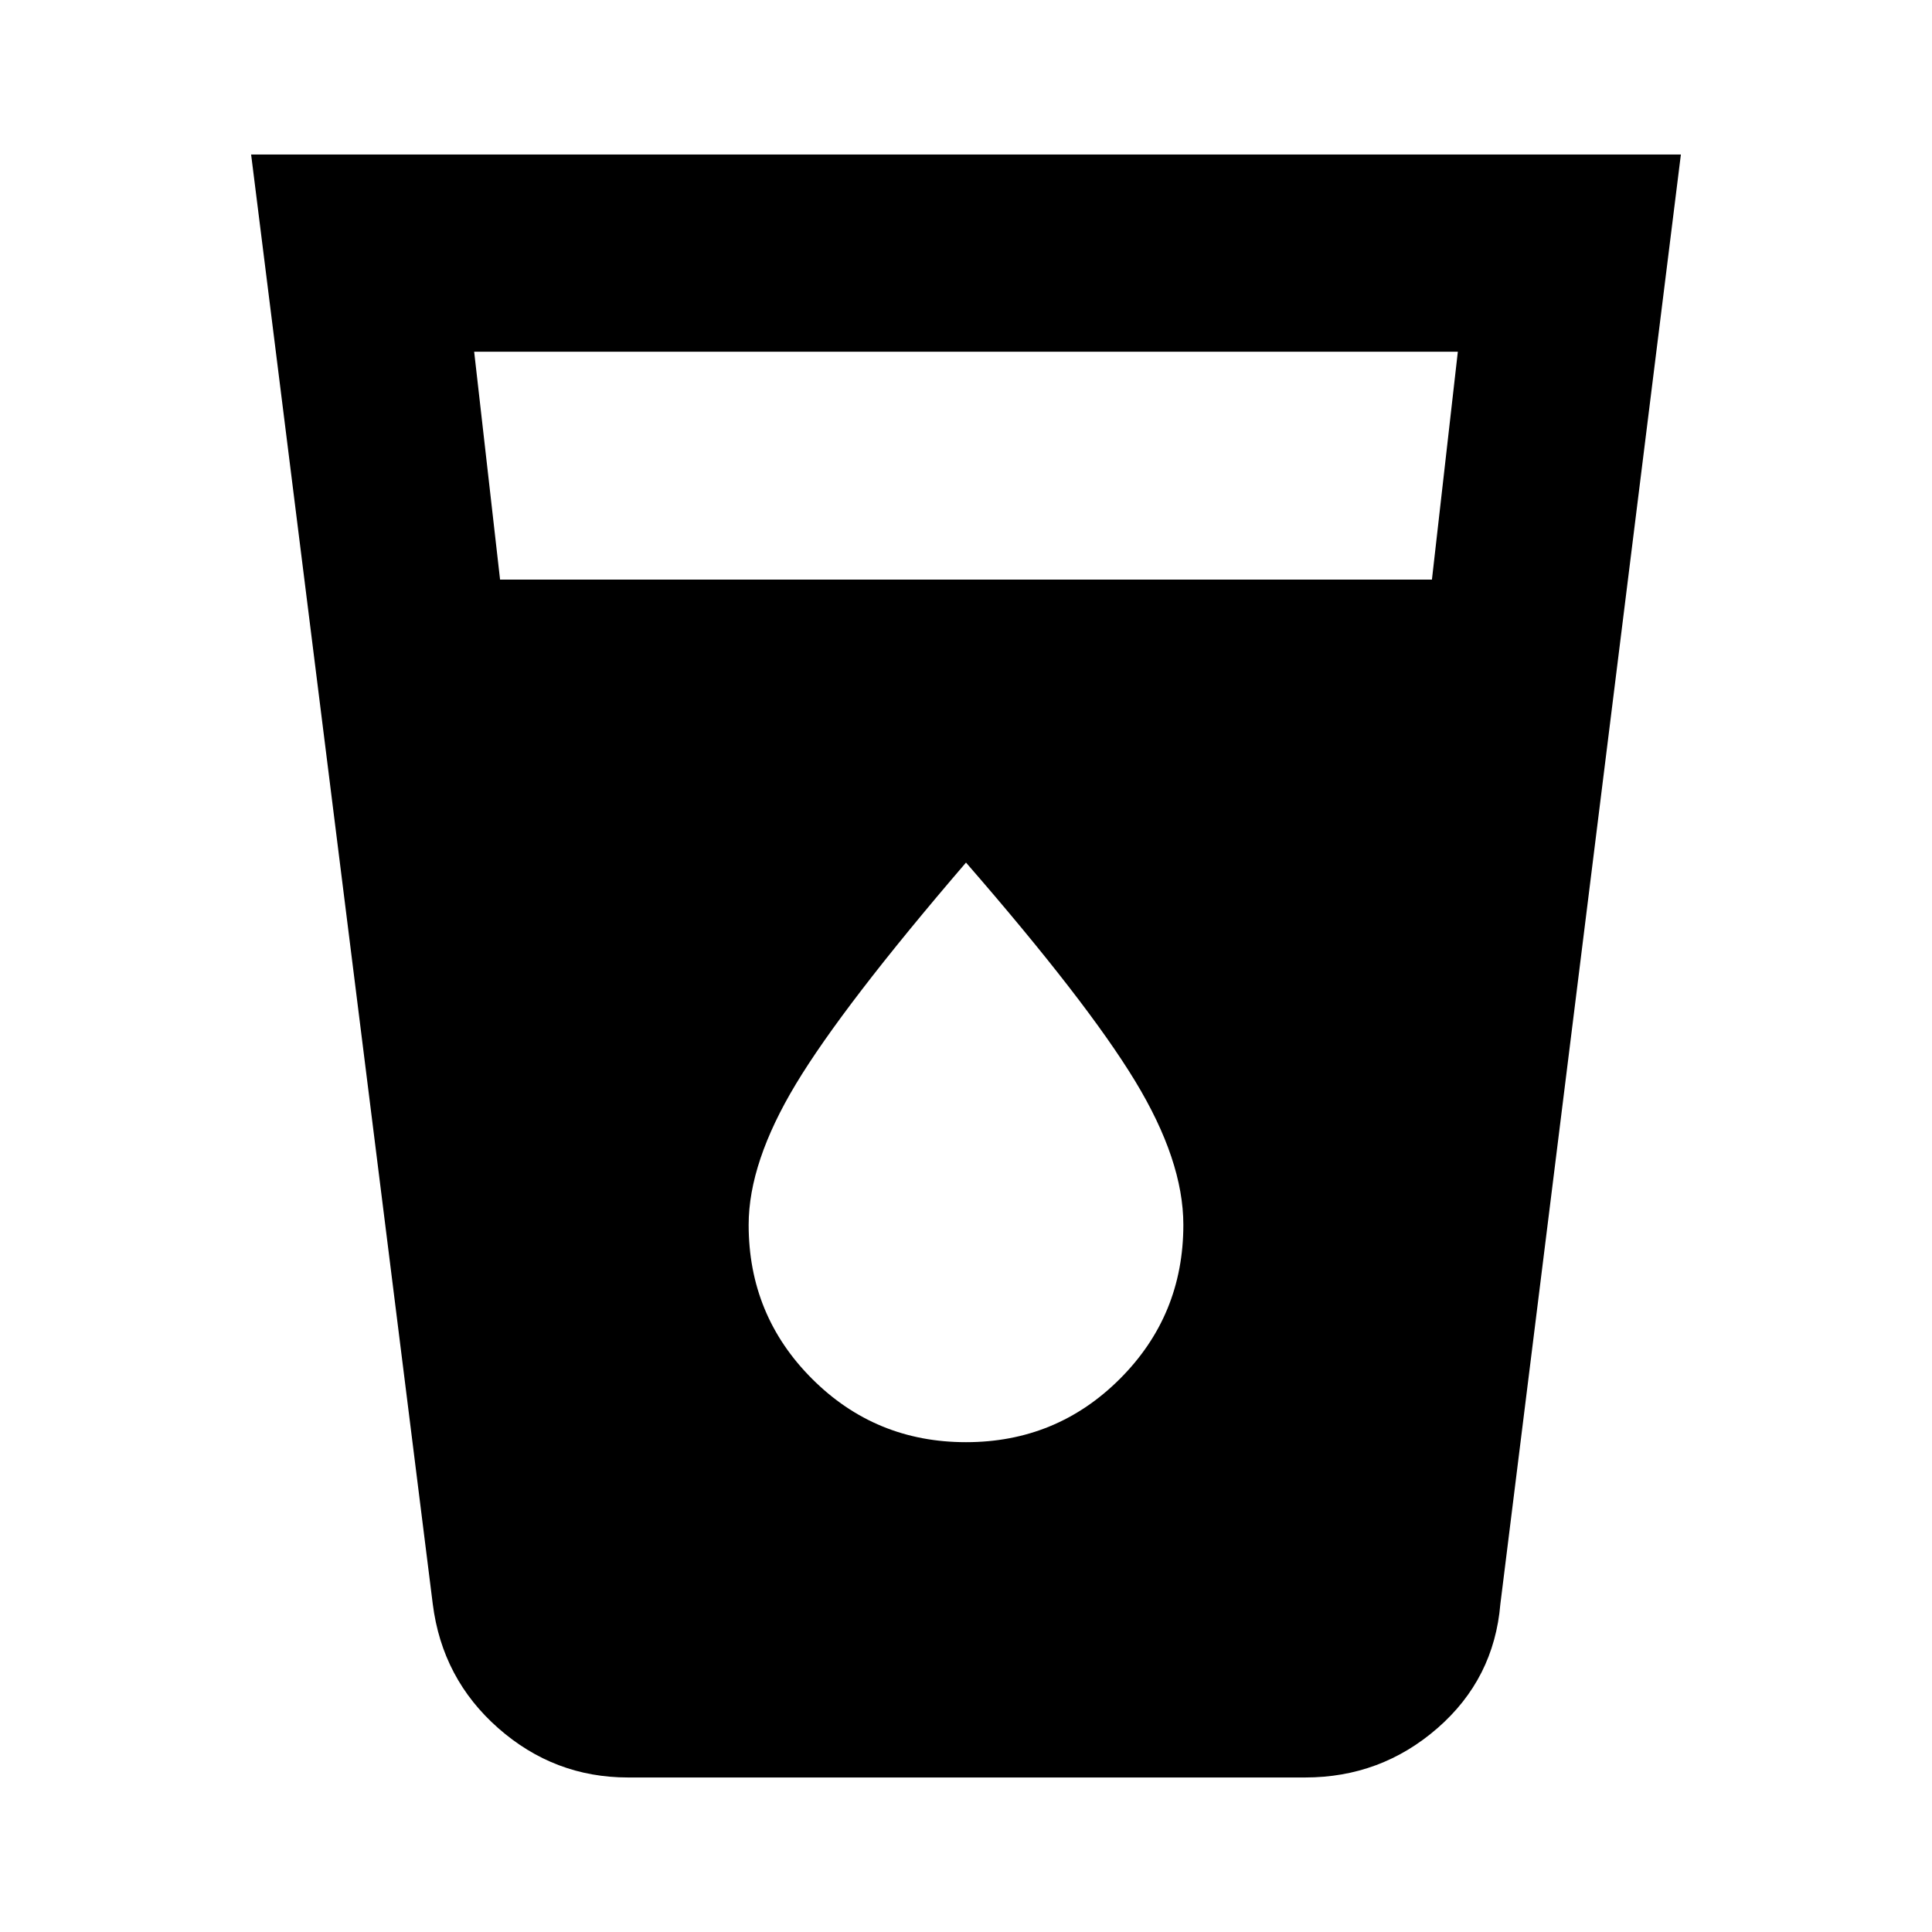 <svg xmlns="http://www.w3.org/2000/svg" height="20" viewBox="0 -960 960 960" width="20"><path d="M312.04-76.78q-36.61 0-64.45-24.5-27.85-24.5-32.55-61.68l-90.26-720.26h710.44l-89.7 720.26q-3.13 37.18-31.26 61.68-28.13 24.5-65.74 24.5H312.04ZM248.48-672h463.04l12.87-113.22H235.61L248.48-672ZM480-243.39q45 0 76.5-31.5t31.5-76.5q0-32-24-71.5t-84-108.5q-61 71-84.5 110t-23.5 70q0 45 31.5 76.5t76.5 31.5Z"/></svg>